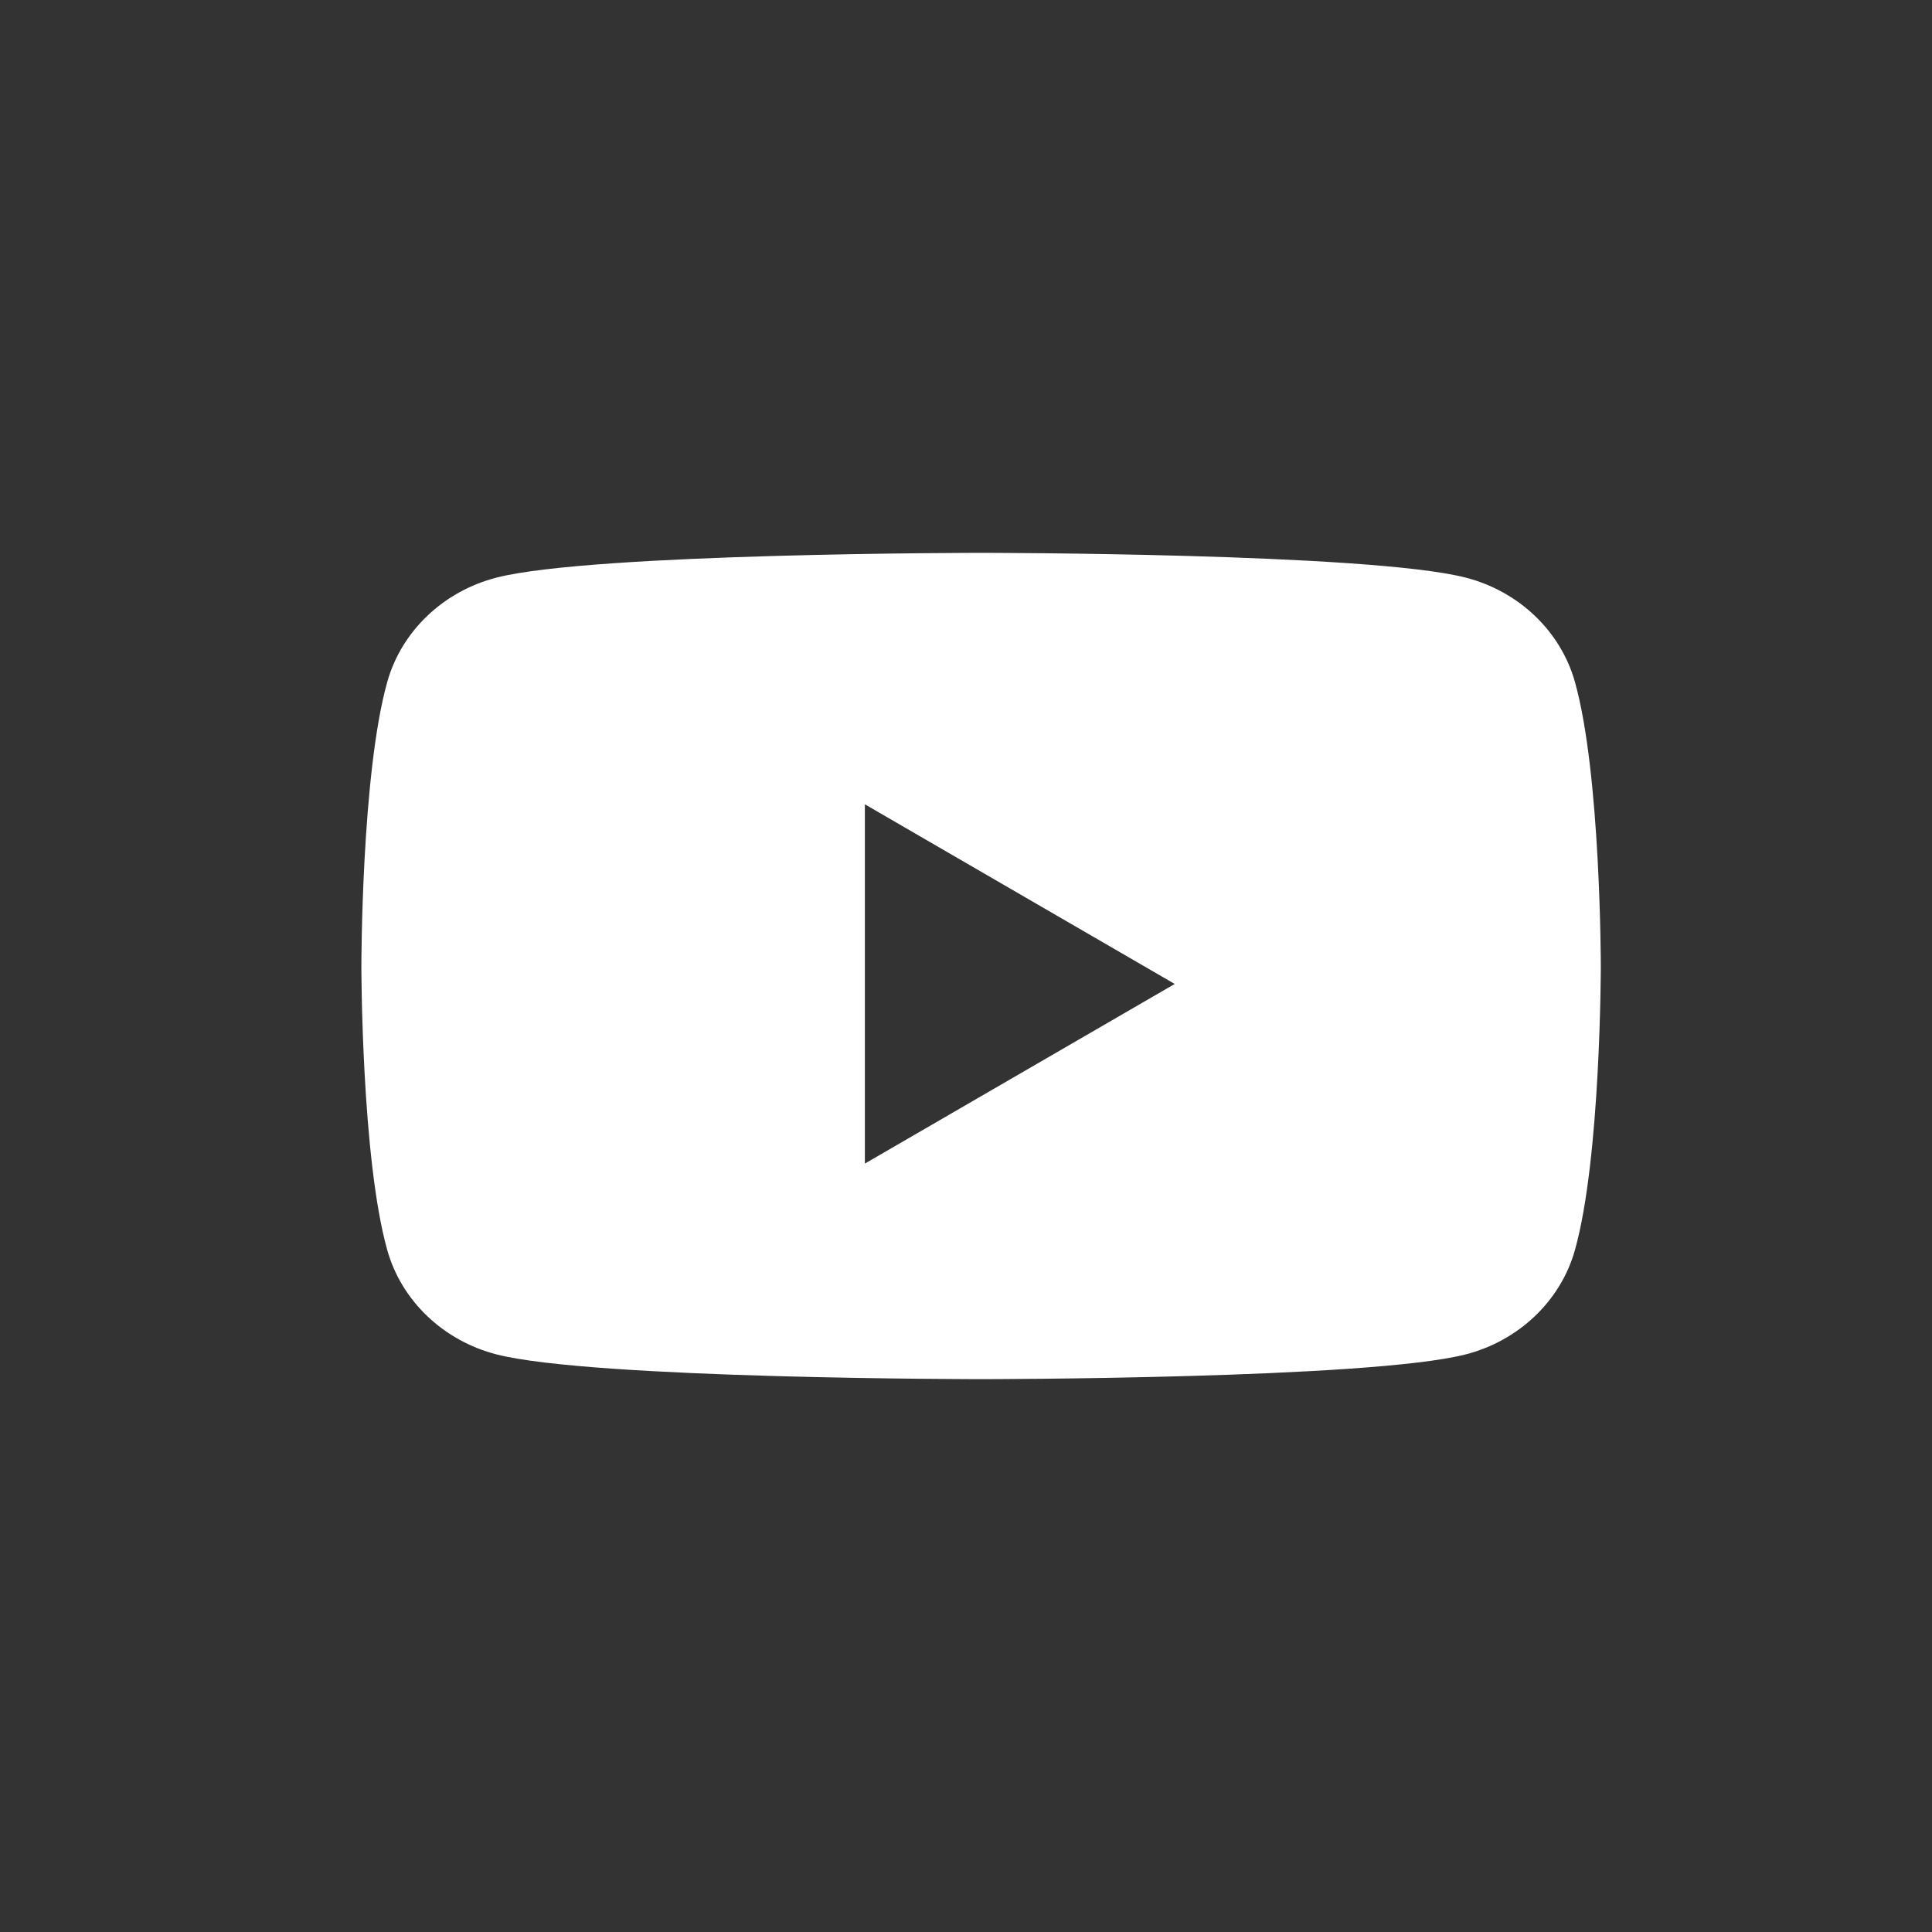 <svg width='64' height='64' viewBox='0 0 64 64' fill='none' xmlns='http://www.w3.org/2000/svg'><rect x="0" y="0" width="64" height="64" fill="#333333" stroke="none"/><path fill-rule='evenodd' clip-rule='evenodd' d='M48.541 19.131C50.308 19.581 51.699 20.906 52.171 22.588C53.029 25.637 53.029 32 53.029 32C53.029 32 53.029 38.362 52.171 41.412C51.699 43.094 50.308 44.419 48.541 44.869C45.339 45.686 32.5 45.686 32.5 45.686C32.5 45.686 19.661 45.686 16.459 44.869C14.692 44.419 13.301 43.094 12.829 41.412C11.971 38.362 11.971 32 11.971 32C11.971 32 11.971 25.637 12.829 22.588C13.301 20.906 14.692 19.581 16.459 19.131C19.661 18.314 32.5 18.314 32.5 18.314C32.5 18.314 45.339 18.314 48.541 19.131ZM28.65 26.644V38.545L38.914 32.595L28.65 26.644Z' fill='white'/></svg>